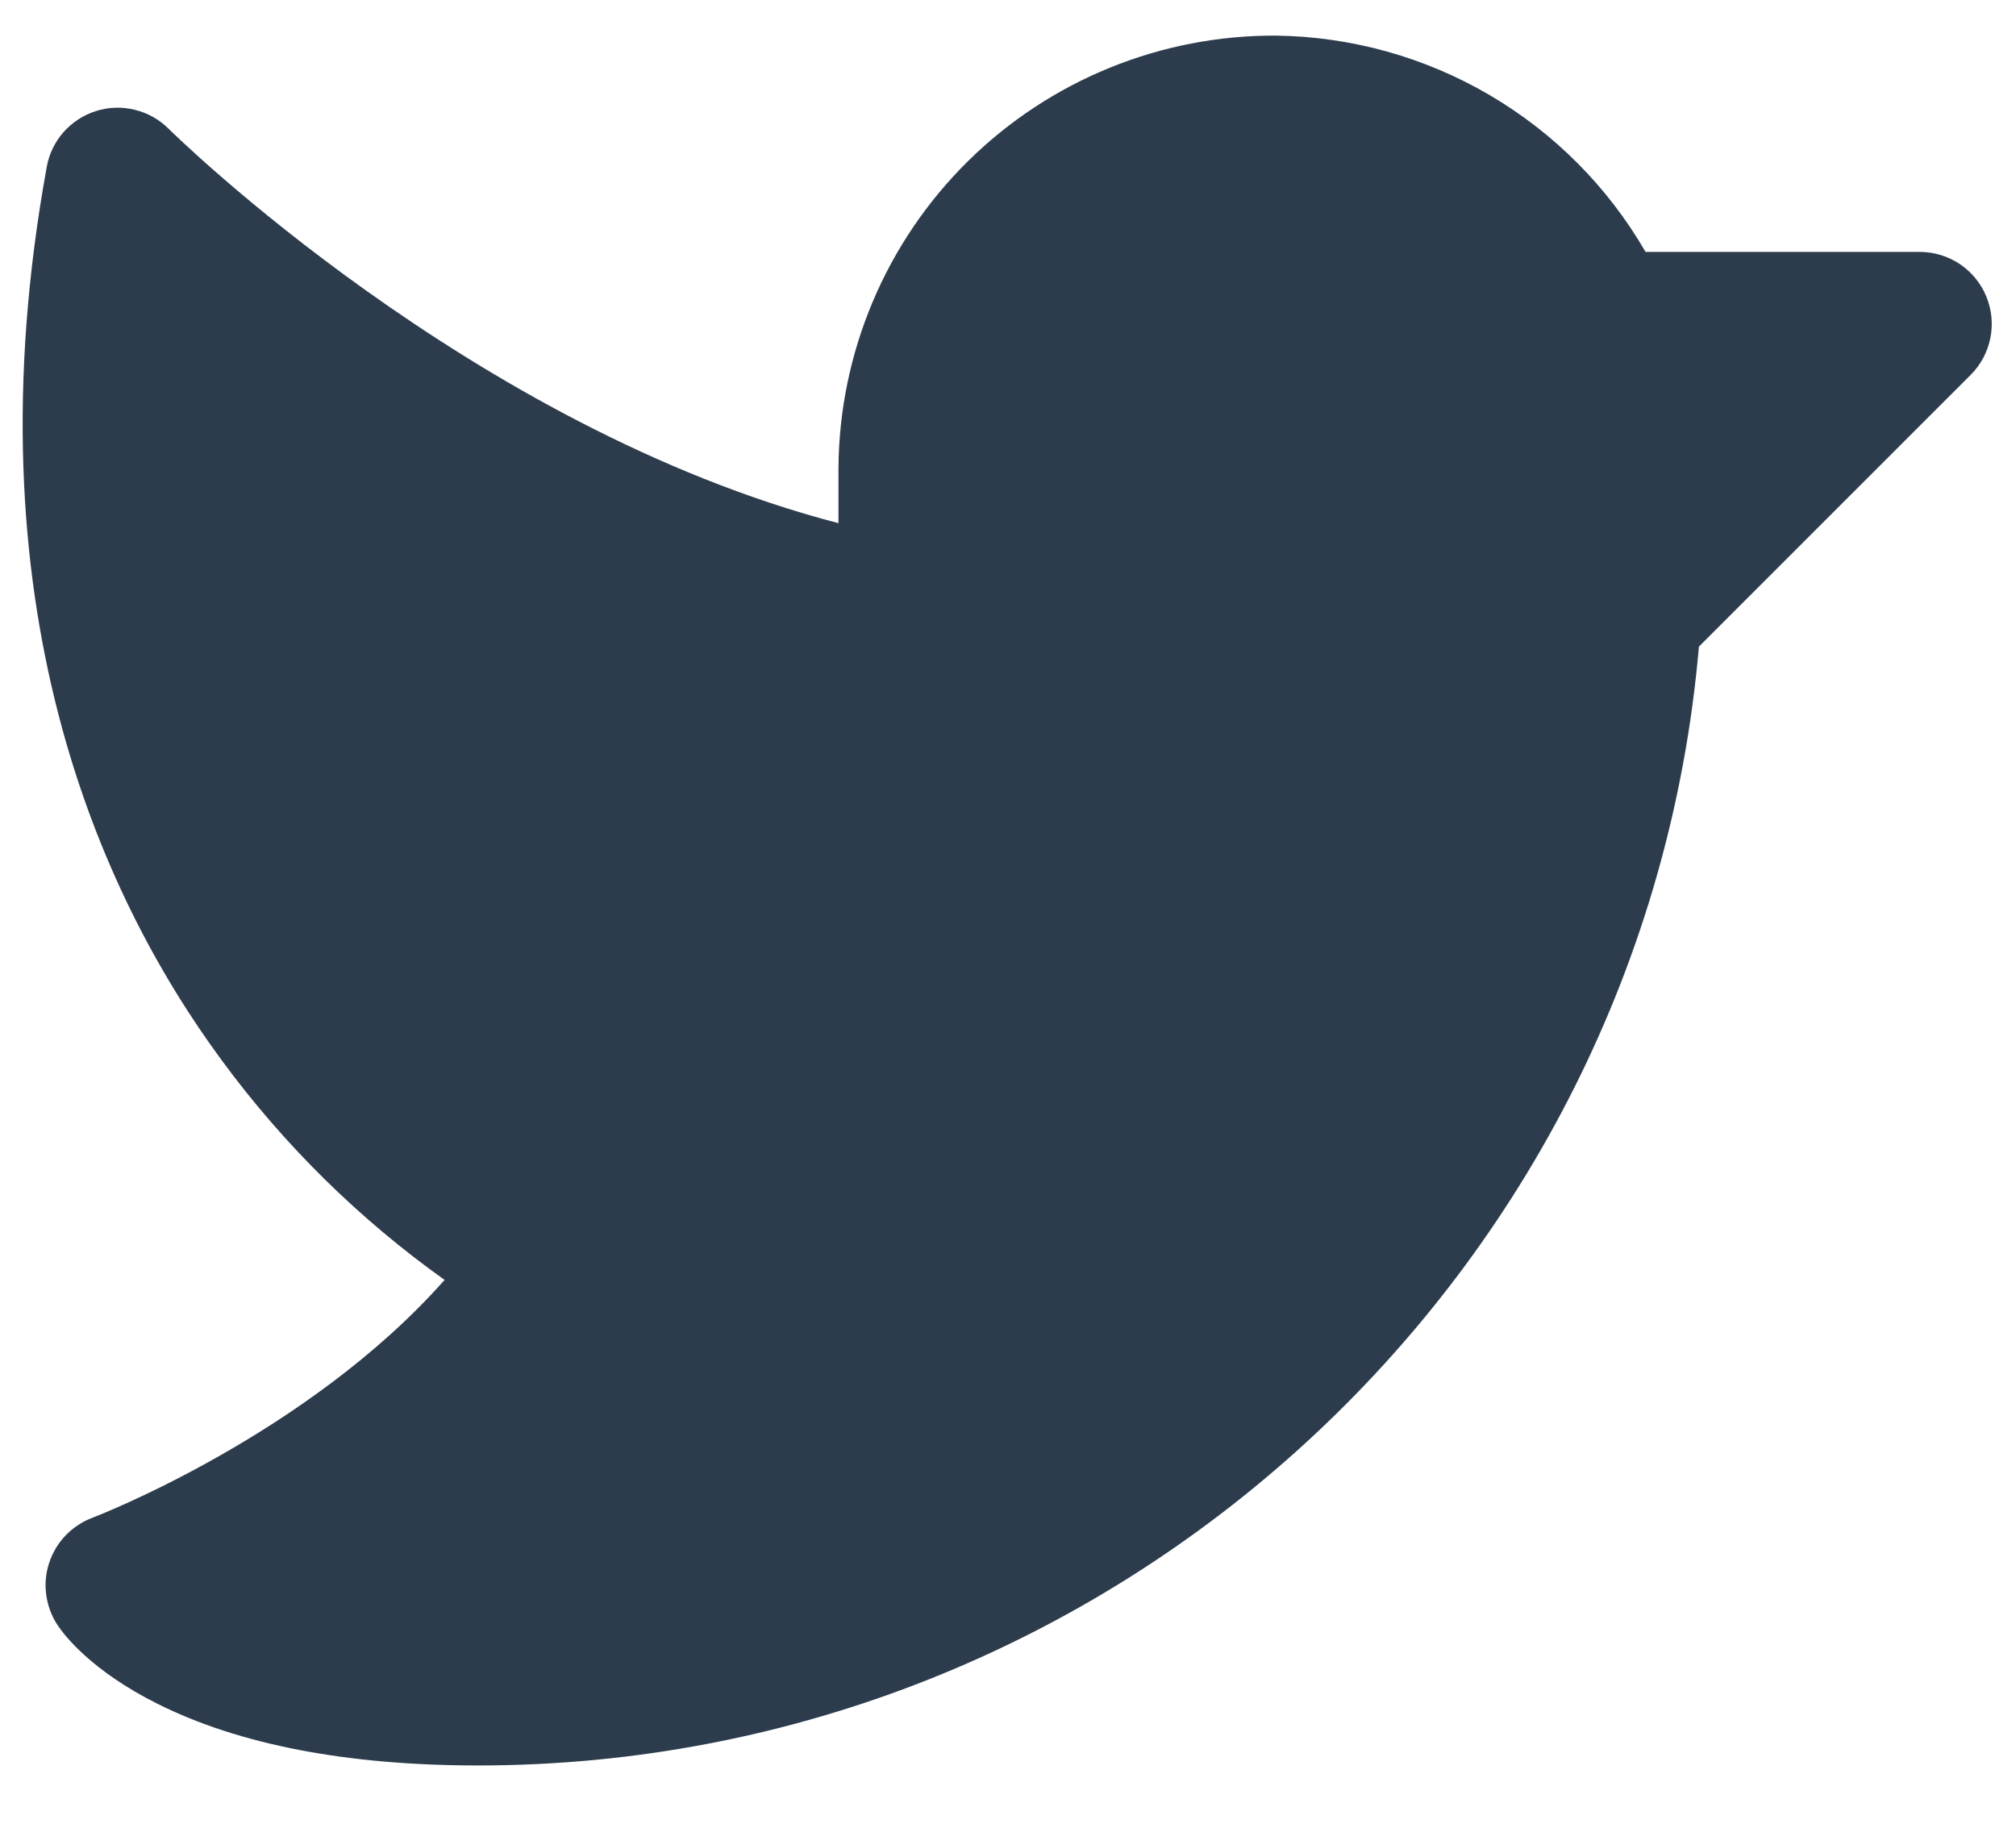<svg width="21" height="19" viewBox="0 0 21 19" fill="none" xmlns="http://www.w3.org/2000/svg">
<path d="M20.528 3.905L17.697 6.736C17.131 13.295 11.6 18.391 4.98 18.391C3.617 18.391 2.493 18.175 1.641 17.749C0.953 17.405 0.671 17.036 0.601 16.931C0.538 16.837 0.498 16.73 0.482 16.617C0.466 16.505 0.476 16.391 0.511 16.284C0.546 16.176 0.604 16.078 0.682 15.996C0.761 15.914 0.856 15.851 0.962 15.811C0.986 15.802 3.2 14.952 4.631 13.333C3.741 12.699 2.958 11.927 2.311 11.047C1.024 9.301 -0.337 6.268 0.487 1.738C0.511 1.604 0.572 1.478 0.663 1.375C0.754 1.273 0.871 1.197 1.002 1.156C1.133 1.115 1.272 1.111 1.405 1.144C1.538 1.176 1.66 1.245 1.757 1.342C1.79 1.375 4.914 4.455 8.734 5.45L8.734 4.876C8.742 3.674 9.227 2.524 10.083 1.679C10.938 0.835 12.094 0.364 13.296 0.371C14.077 0.382 14.842 0.595 15.516 0.99C16.19 1.385 16.75 1.948 17.141 2.624L19.997 2.624C20.145 2.624 20.29 2.668 20.414 2.75C20.537 2.833 20.634 2.95 20.69 3.087C20.747 3.224 20.762 3.375 20.733 3.521C20.704 3.667 20.633 3.8 20.528 3.905Z" fill="#2C3C4D"/>
</svg>
